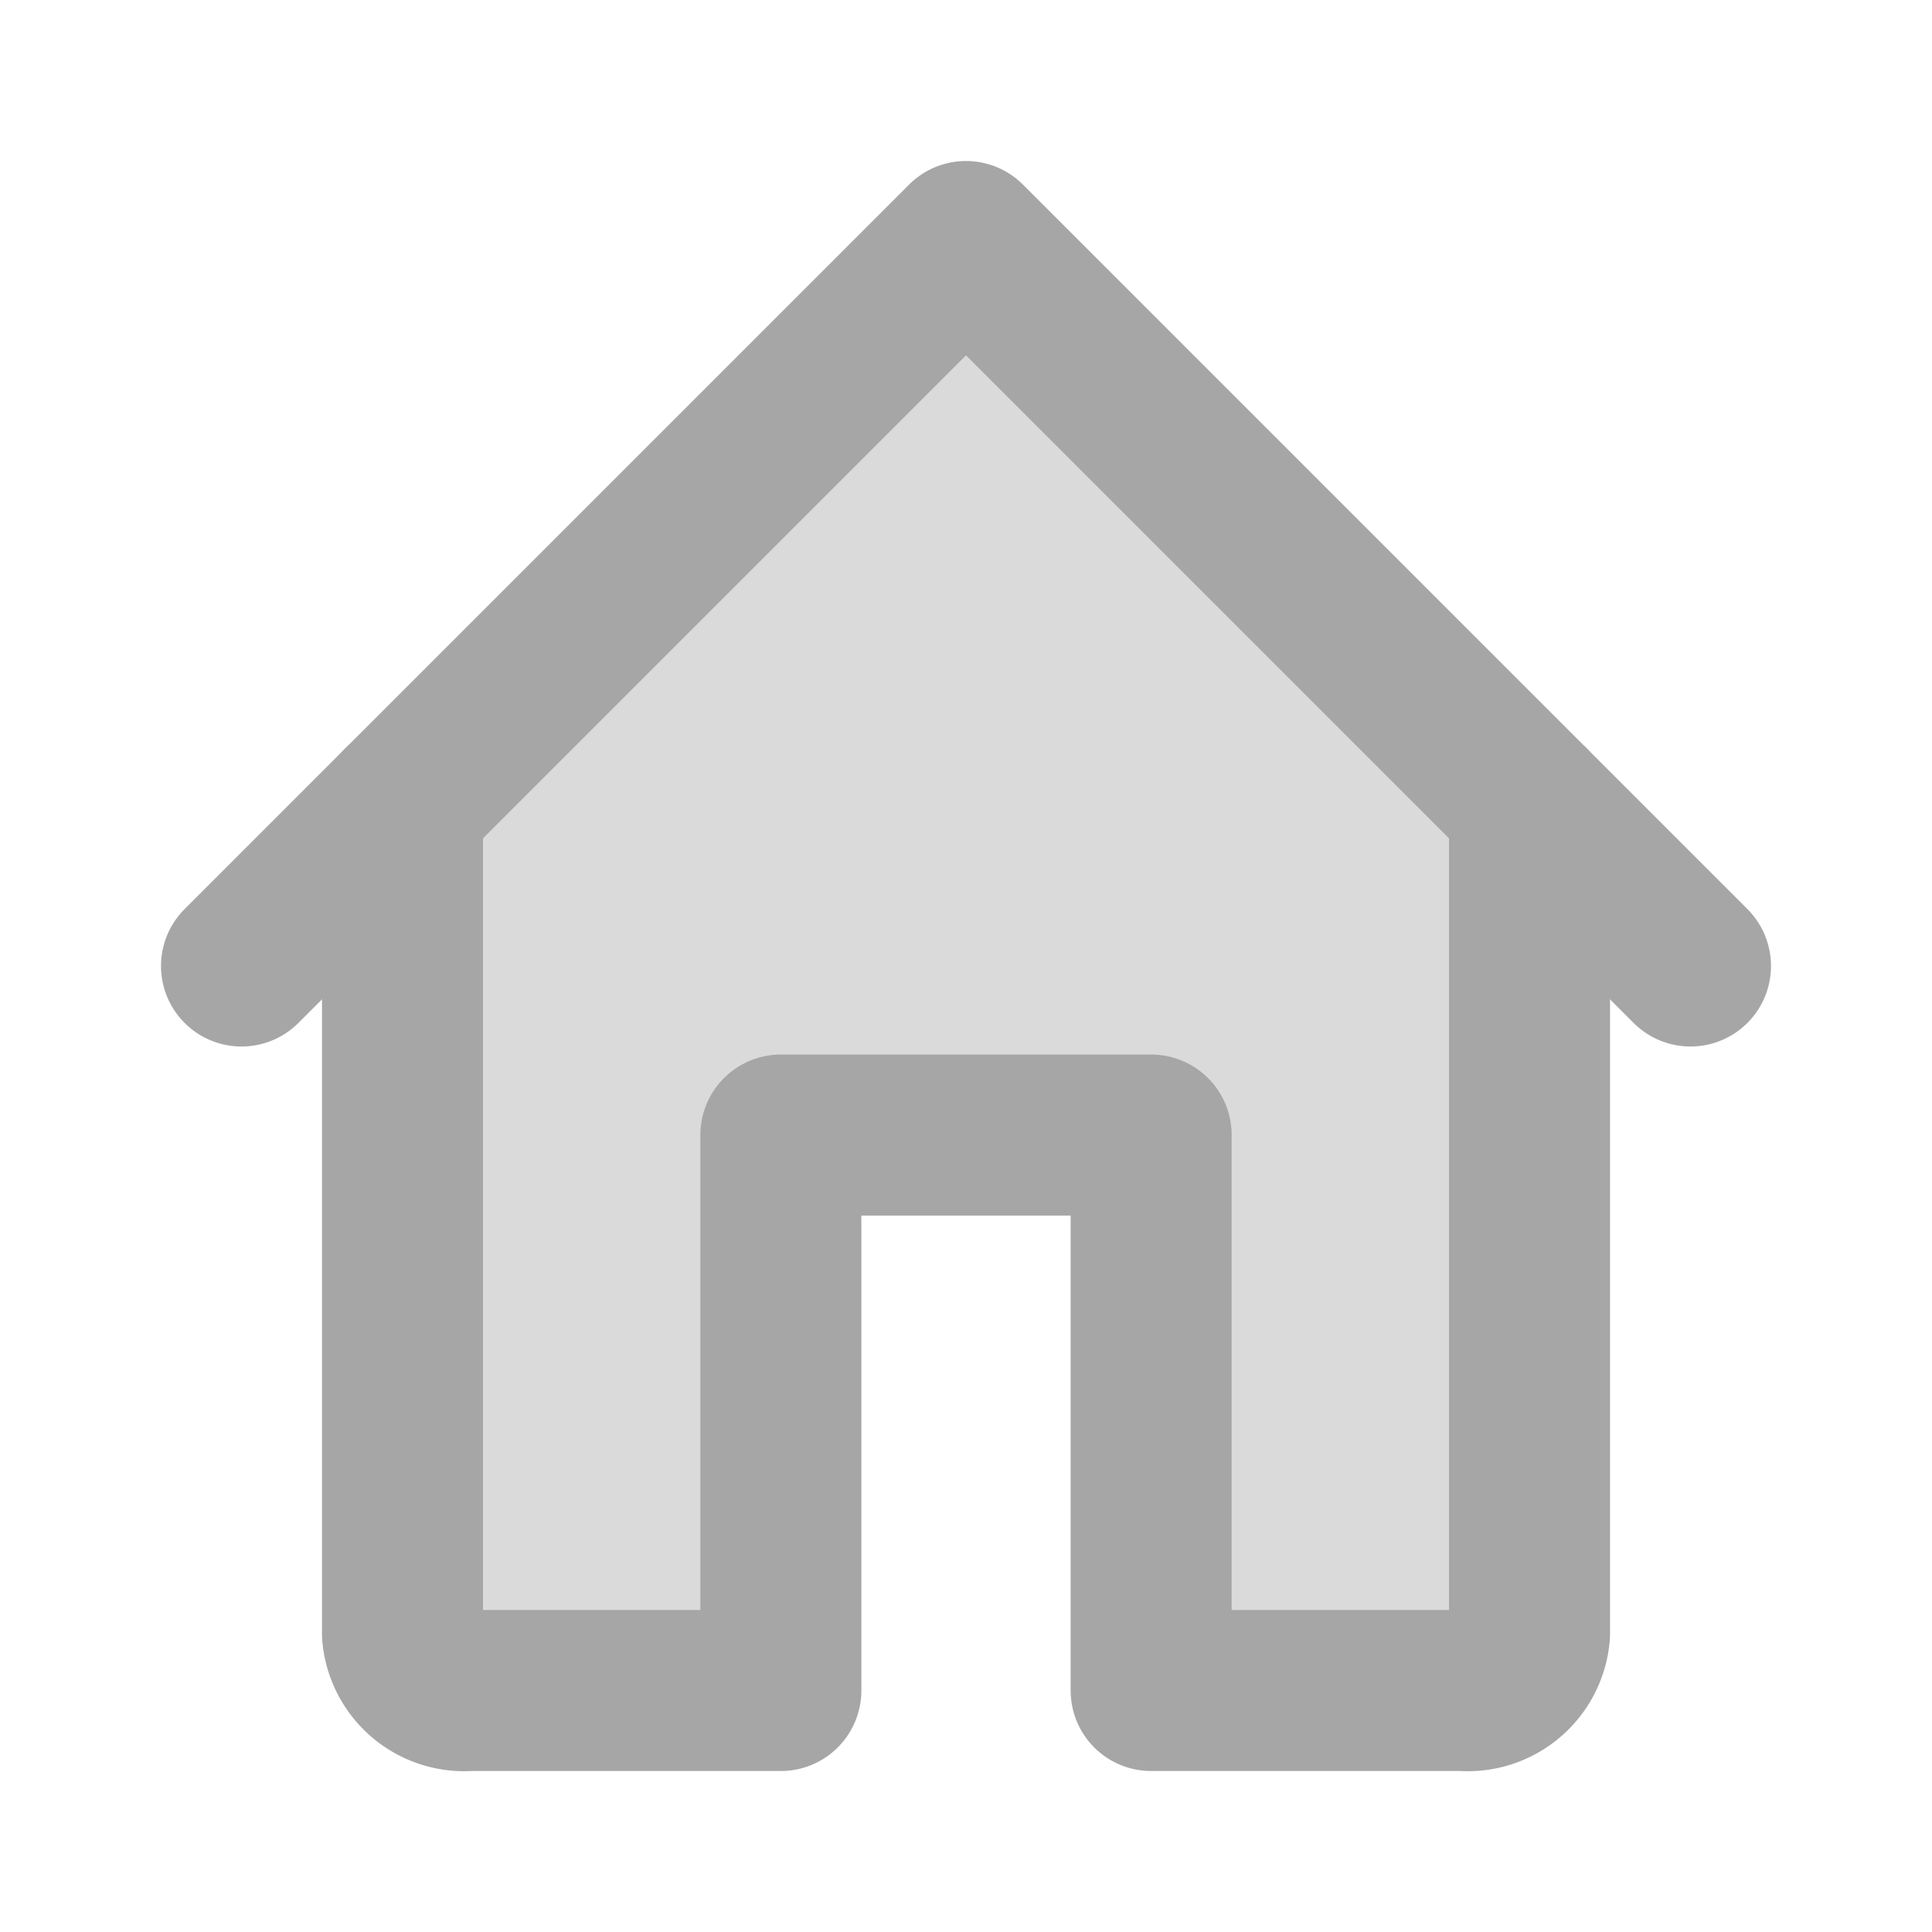 <?xml version="1.0" encoding="utf-8"?><!-- Uploaded to: SVG Repo, www.svgrepo.com, Generator: SVG Repo Mixer Tools -->
<svg fill="#969696" opacity=".35" viewBox="0 0 24 24" id="home" data-name="Flat Line" xmlns="http://www.w3.org/2000/svg" class="icon flat-line"><path id="secondary" d="M19,10V20.3a.77.77,0,0,1-.83.7H14.3V14.1H9.7V21H5.83A.77.77,0,0,1,5,20.3V10l7-7Z" style="fill=#969696 ;stroke-width: 2;"></path><path id="primary" d="M19,10V20.3a.77.77,0,0,1-.83.7H14.3V14.1H9.7V21H5.83A.77.77,0,0,1,5,20.3V10" style="fill=#969696; stroke: rgb(0, 0, 0); stroke-linecap: round; stroke-linejoin: round; stroke-width: 2;"></path><polyline id="primary-2" data-name="primary" points="21 12 12 3 3 12" style="fill: none; stroke: rgb(0, 0, 0); stroke-linecap: round; stroke-linejoin: round; stroke-width: 2;"></polyline></svg>